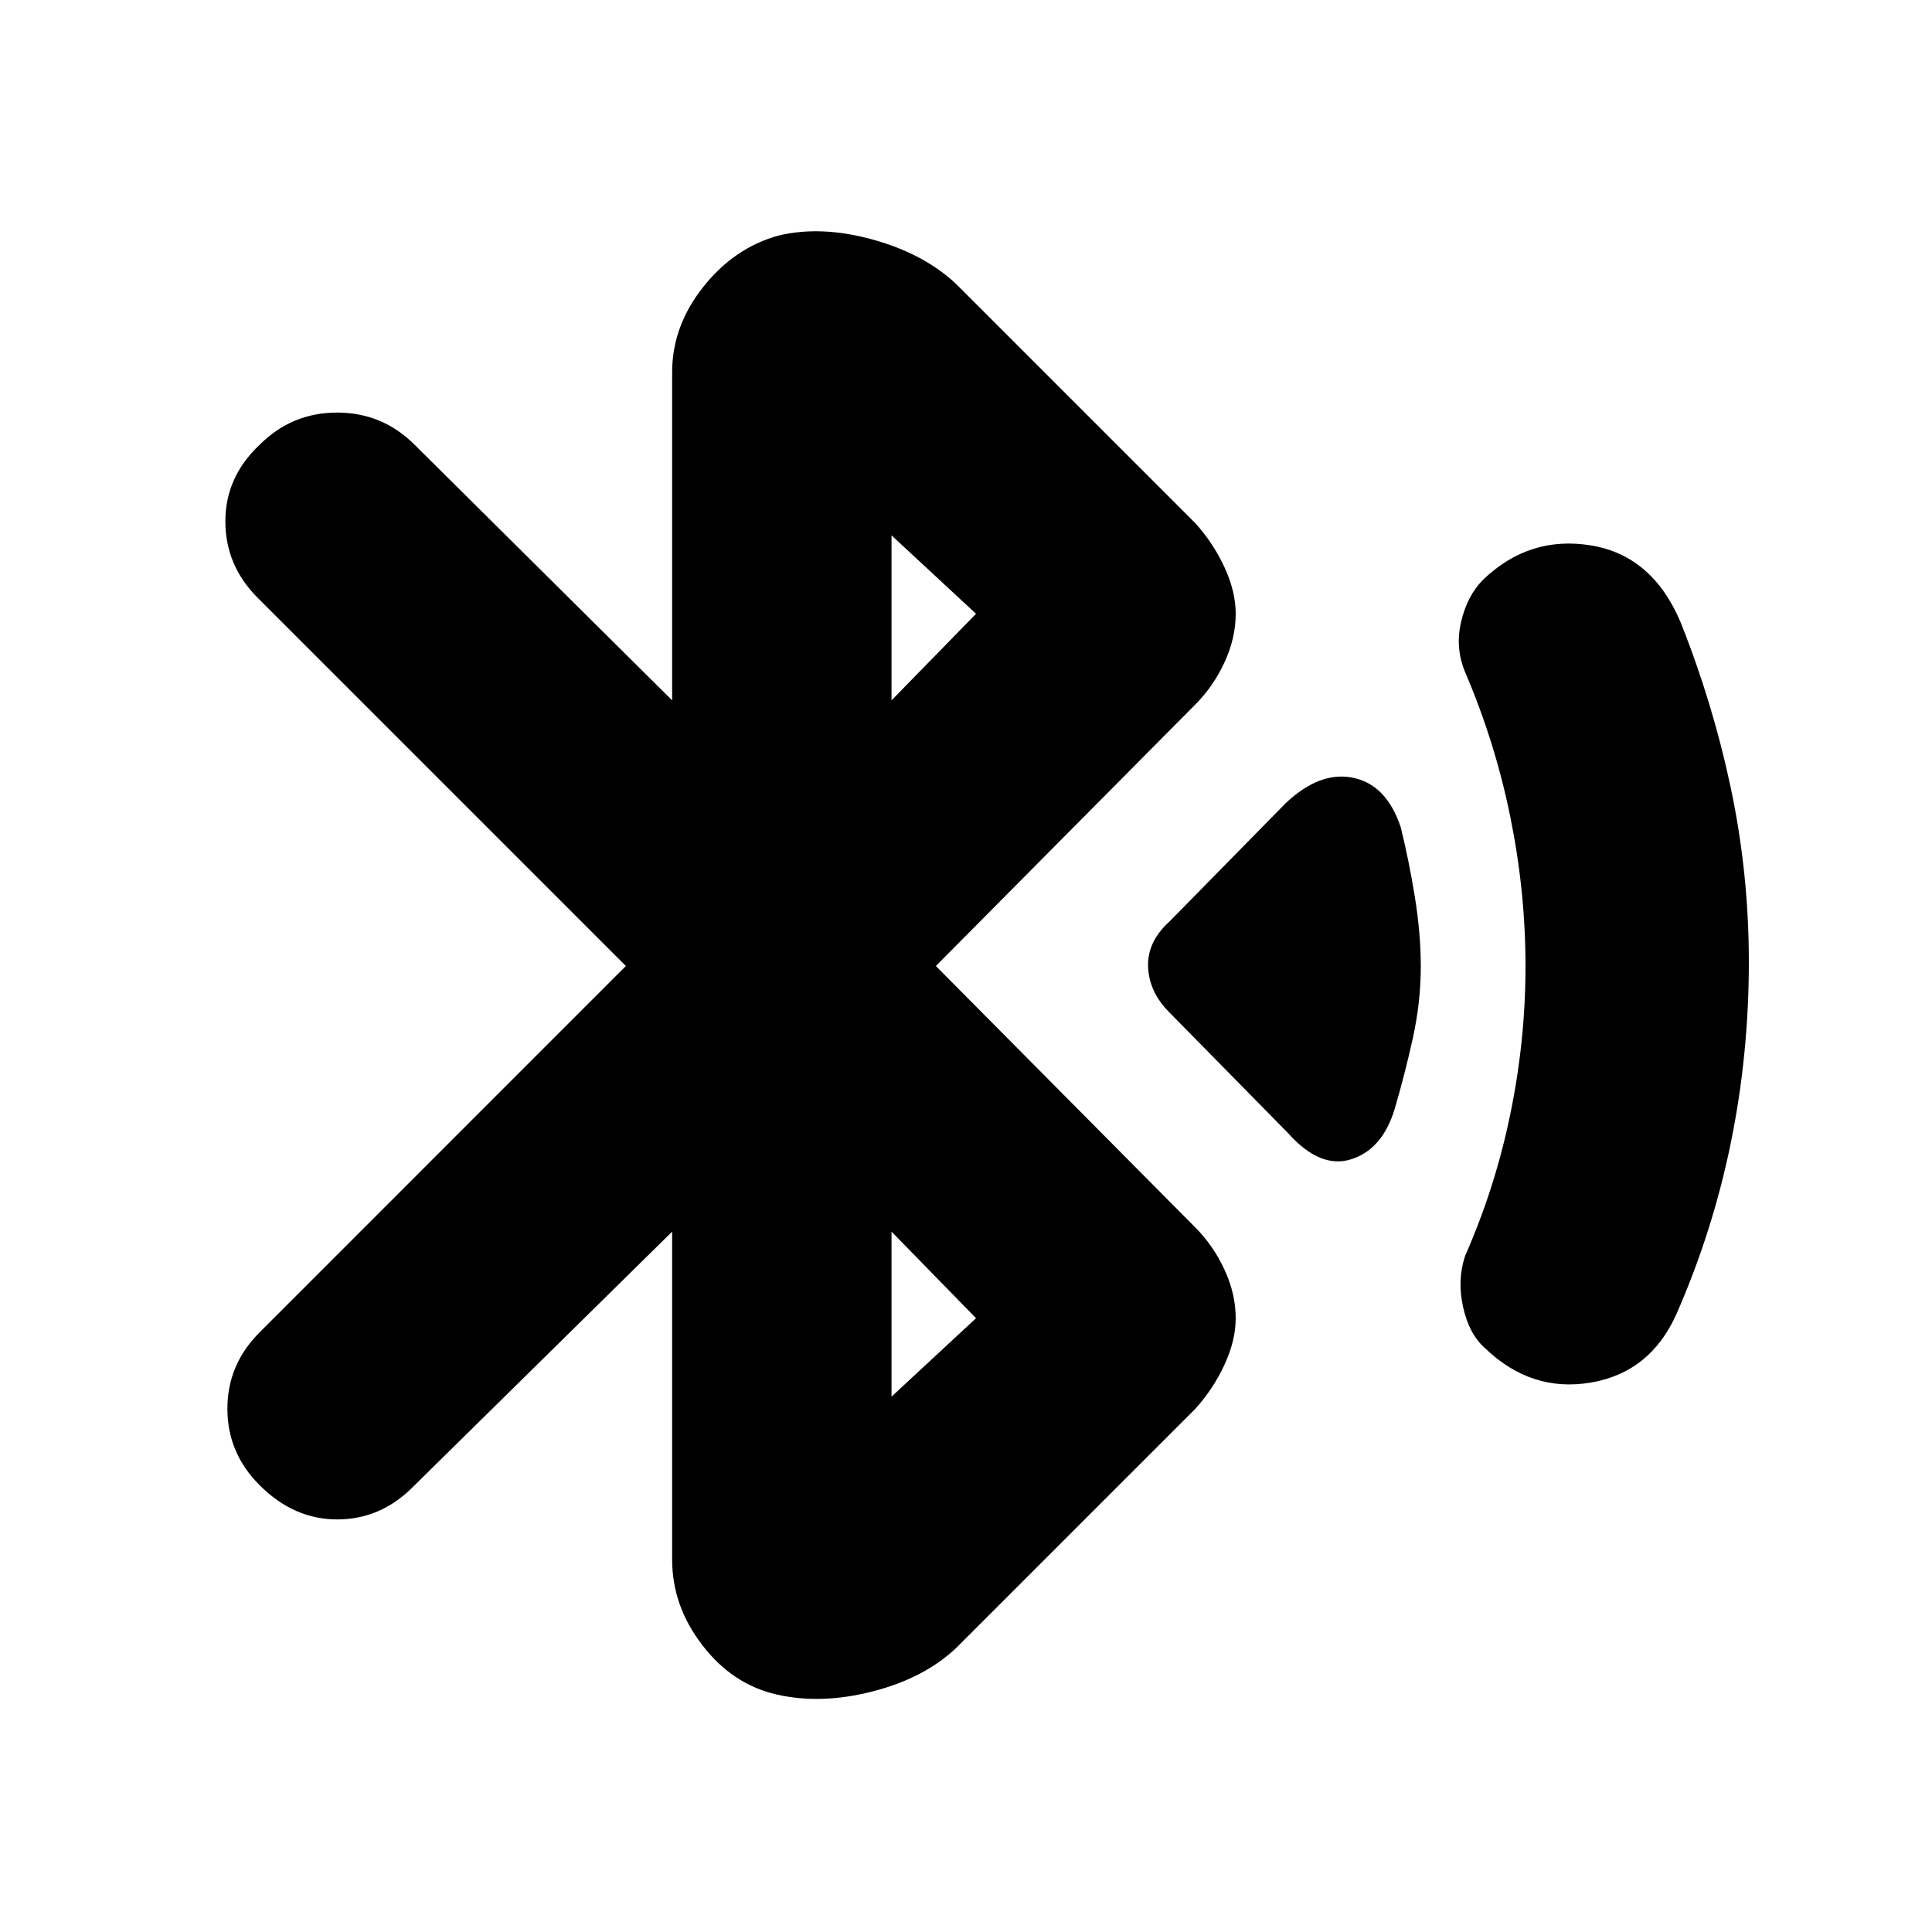 <svg xmlns="http://www.w3.org/2000/svg" height="20" width="20"><path d="M13.333 11.729 12.104 10.479Q11.896 10.271 11.885 10.01Q11.875 9.75 12.104 9.542L13.312 8.312Q13.667 7.979 14.01 8.052Q14.354 8.125 14.5 8.562Q14.583 8.896 14.646 9.281Q14.708 9.667 14.708 10Q14.708 10.375 14.625 10.75Q14.542 11.125 14.438 11.479Q14.312 11.896 13.99 12Q13.667 12.104 13.333 11.729ZM15.375 13.958Q15.208 13.812 15.146 13.531Q15.083 13.25 15.167 13Q15.479 12.292 15.635 11.531Q15.792 10.771 15.792 10Q15.792 9.229 15.635 8.458Q15.479 7.688 15.167 6.958Q15.062 6.708 15.125 6.438Q15.188 6.167 15.354 6Q15.833 5.542 16.469 5.646Q17.104 5.75 17.396 6.438Q17.729 7.271 17.917 8.156Q18.104 9.042 18.104 9.958Q18.104 10.917 17.917 11.833Q17.729 12.75 17.354 13.604Q17.083 14.208 16.469 14.312Q15.854 14.417 15.375 13.958ZM8.042 17.542Q7.583 17.438 7.271 17.031Q6.958 16.625 6.958 16.146V12.75L4.271 15.396Q3.938 15.729 3.49 15.729Q3.042 15.729 2.688 15.375Q2.354 15.042 2.354 14.583Q2.354 14.125 2.688 13.792L6.479 10L2.667 6.188Q2.333 5.854 2.333 5.396Q2.333 4.938 2.688 4.604Q3.021 4.271 3.49 4.271Q3.958 4.271 4.292 4.604L6.958 7.25V3.854Q6.958 3.375 7.281 2.969Q7.604 2.562 8.062 2.438Q8.5 2.333 9.031 2.479Q9.562 2.625 9.896 2.938L12.375 5.417Q12.562 5.625 12.677 5.875Q12.792 6.125 12.792 6.354Q12.792 6.604 12.677 6.854Q12.562 7.104 12.375 7.292L9.688 10L12.375 12.708Q12.562 12.896 12.677 13.146Q12.792 13.396 12.792 13.646Q12.792 13.875 12.677 14.125Q12.562 14.375 12.375 14.583L9.896 17.062Q9.562 17.375 9.031 17.51Q8.5 17.646 8.042 17.542ZM9.229 7.25 10.104 6.354 9.229 5.542ZM9.229 14.458 10.104 13.646 9.229 12.75Z"/></svg>